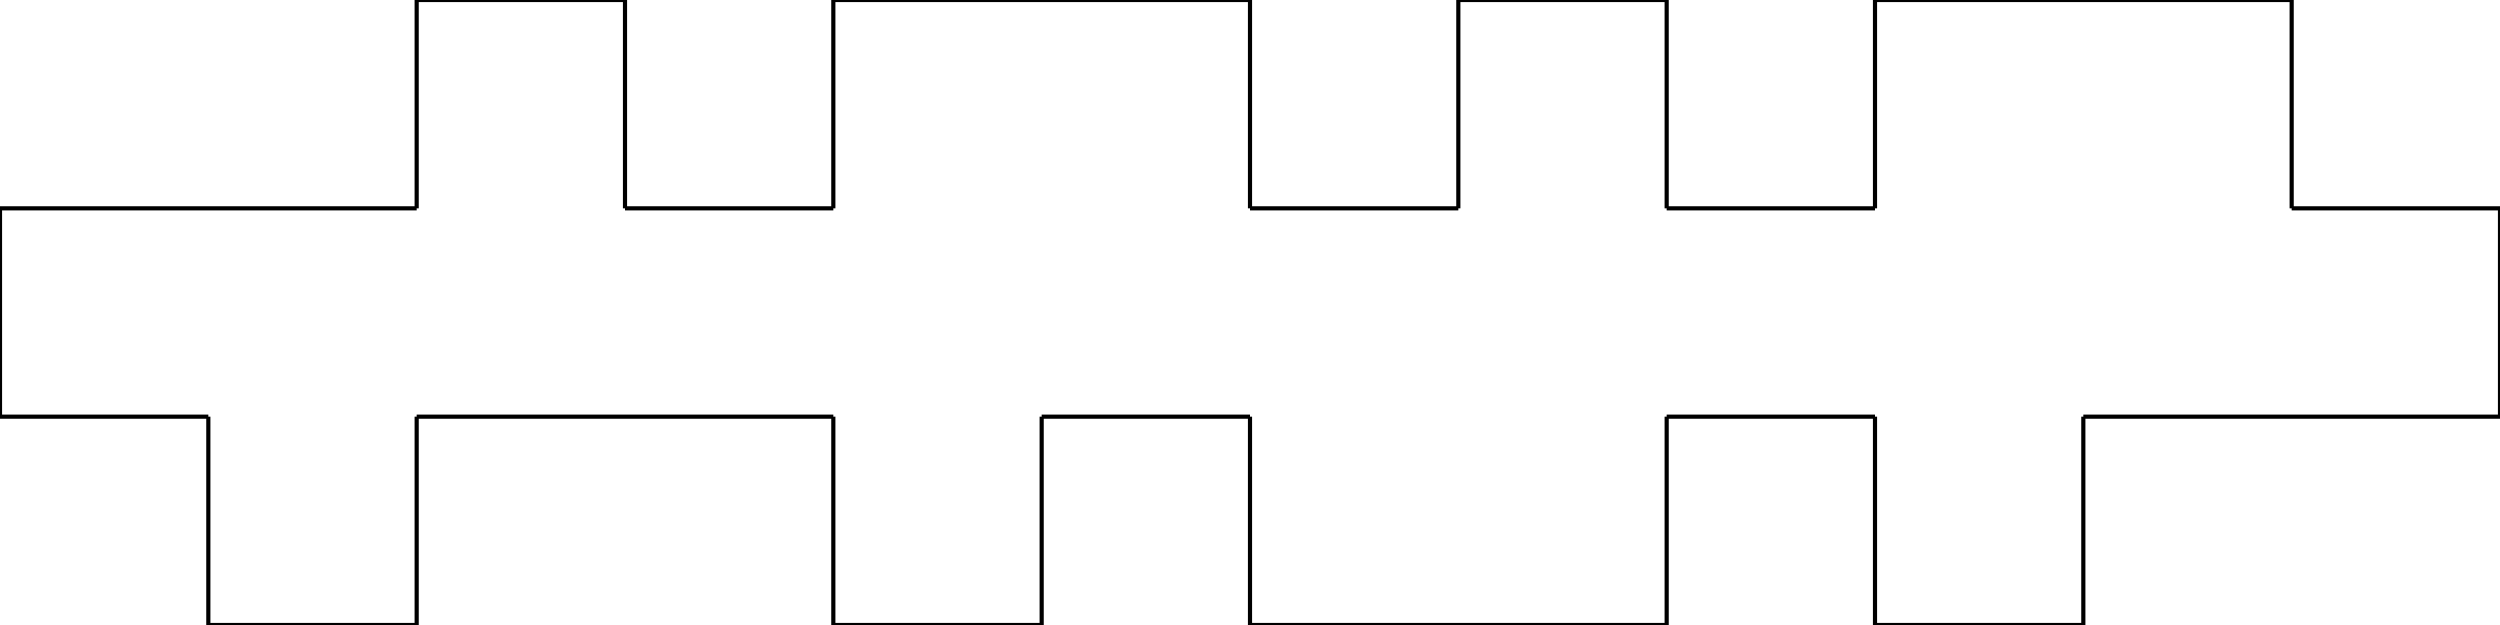 <?xml version="1.0" standalone="yes"?>
<svg xmlns="http://www.w3.org/2000/svg" height="150px" width="600px" style="zoom: 1;" >
  <g id="main_group">
    <line stroke="#000000" y1="50px" x1="0px" y2="50px" x2="100px"></line>
    <line stroke="#000000" y1="50px" x1="100px" y2="0px" x2="100px"></line>
    <line stroke="#000000" y1="0px" x1="100px" y2="0px" x2="150px"></line>
    <line stroke="#000000" y1="0px" x1="150px" y2="50px" x2="150px"></line>
    <line stroke="#000000" y1="50px" x1="150px" y2="50px" x2="200px"></line>
    <line stroke="#000000" y1="50px" x1="200px" y2="0px" x2="200px"></line>
    <line stroke="#000000" y1="0px" x1="200px" y2="0px" x2="300px"></line>
    <line stroke="#000000" y1="0px" x1="300px" y2="50px" x2="300px"></line>
    <line stroke="#000000" y1="50px" x1="300px" y2="50px" x2="350px"></line>
    <line stroke="#000000" y1="50px" x1="350px" y2="0px" x2="350px"></line>
    <line stroke="#000000" y1="0px" x1="350px" y2="0px" x2="400px"></line>
    <line stroke="#000000" y1="0px" x1="400px" y2="50px" x2="400px"></line>
    <line stroke="#000000" y1="50px" x1="400px" y2="50px" x2="450px"></line>
    <line stroke="#000000" y1="50px" x1="450px" y2="0px" x2="450px"></line>
    <line stroke="#000000" y1="0px" x1="450px" y2="0px" x2="550px"></line>
    <line stroke="#000000" y1="0px" x1="550px" y2="50px" x2="550px"></line>
    <line stroke="#000000" y1="50px" x1="550px" y2="50px" x2="600px"></line>
    <line stroke="#000000" y1="50px" x1="600px" y2="100px" x2="600px"></line>
    <line stroke="#000000" y1="100px" x1="600px" y2="100px" x2="500px"></line>
    <line stroke="#000000" y1="100px" x1="500px" y2="150px" x2="500px"></line>
    <line stroke="#000000" y1="150px" x1="500px" y2="150px" x2="450px"></line>
    <line stroke="#000000" y1="150px" x1="450px" y2="100px" x2="450px"></line>
    <line stroke="#000000" y1="100px" x1="450px" y2="100px" x2="400px"></line>
    <line stroke="#000000" y1="100px" x1="400px" y2="150px" x2="400px"></line>
    <line stroke="#000000" y1="150px" x1="400px" y2="150px" x2="300px"></line>
    <line stroke="#000000" y1="150px" x1="300px" y2="100px" x2="300px"></line>
    <line stroke="#000000" y1="100px" x1="300px" y2="100px" x2="250px"></line>
    <line stroke="#000000" y1="100px" x1="250px" y2="150px" x2="250px"></line>
    <line stroke="#000000" y1="150px" x1="250px" y2="150px" x2="200px"></line>
    <line stroke="#000000" y1="150px" x1="200px" y2="100px" x2="200px"></line>
    <line stroke="#000000" y1="100px" x1="200px" y2="100px" x2="100px"></line>
    <line stroke="#000000" y1="100px" x1="100px" y2="150px" x2="100px"></line>
    <line stroke="#000000" y1="150px" x1="100px" y2="150px" x2="50px"></line>
    <line stroke="#000000" y1="150px" x1="50px" y2="100px" x2="50px"></line>
    <line stroke="#000000" y1="100px" x1="50px" y2="100px" x2="0px"></line>
    <line stroke="#000000" y1="100px" x1="0px" y2="50px" x2="0px"></line>
  </g>
</svg>
